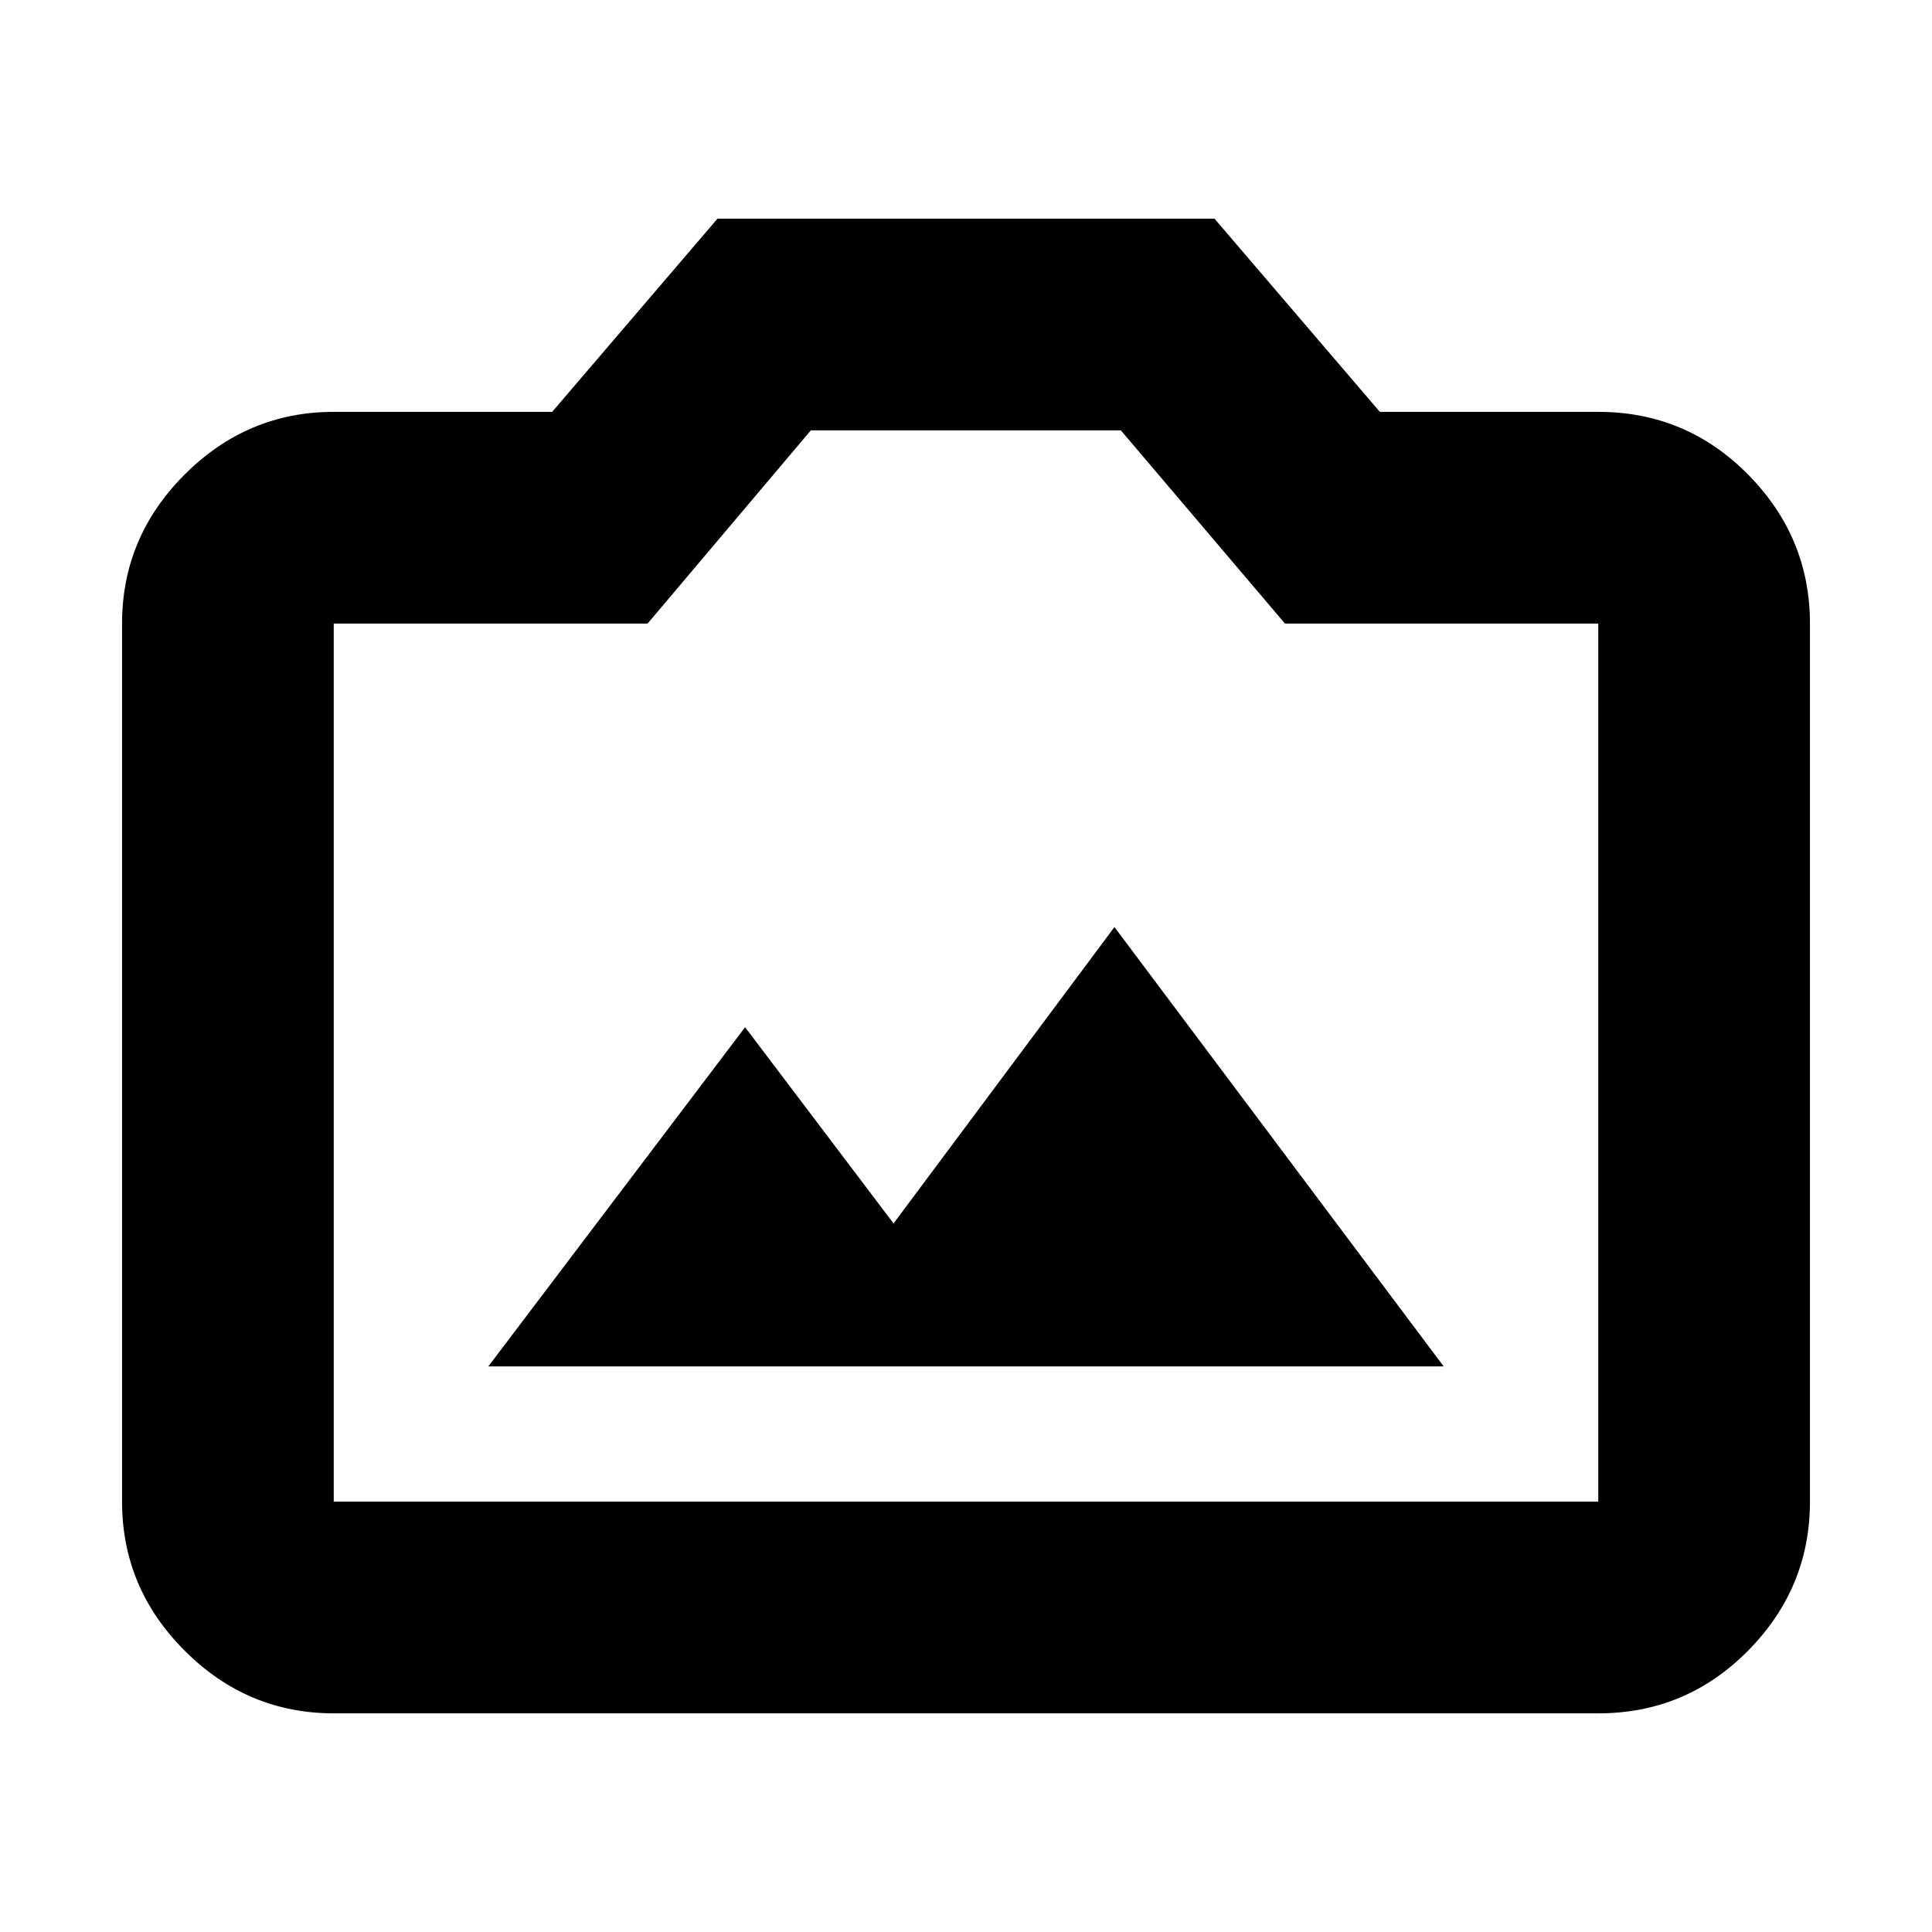 <svg xmlns="http://www.w3.org/2000/svg" height="20" viewBox="0 -960 960 960" width="20"><path d="M242.65-281.04h474.7L553.76-499.35 444-352.07l-73.76-97.52-127.59 168.55Zm-76.82 172.39q-42.93 0-74.06-31.12-31.12-31.13-31.12-74.06v-436.34q0-42.93 31.12-74.06 31.13-31.12 74.06-31.12h108.54l82.15-96h246.96l82.15 96h108.54q43.63 0 74.41 31.12 30.77 31.13 30.77 74.06v436.34q0 42.93-30.77 74.06-30.78 31.12-74.41 31.12H165.83Zm0-105.18h628.34v-436.34H638.48l-81.54-96H402.91l-81.11 96H165.83v436.34ZM480-433Z"/></svg>